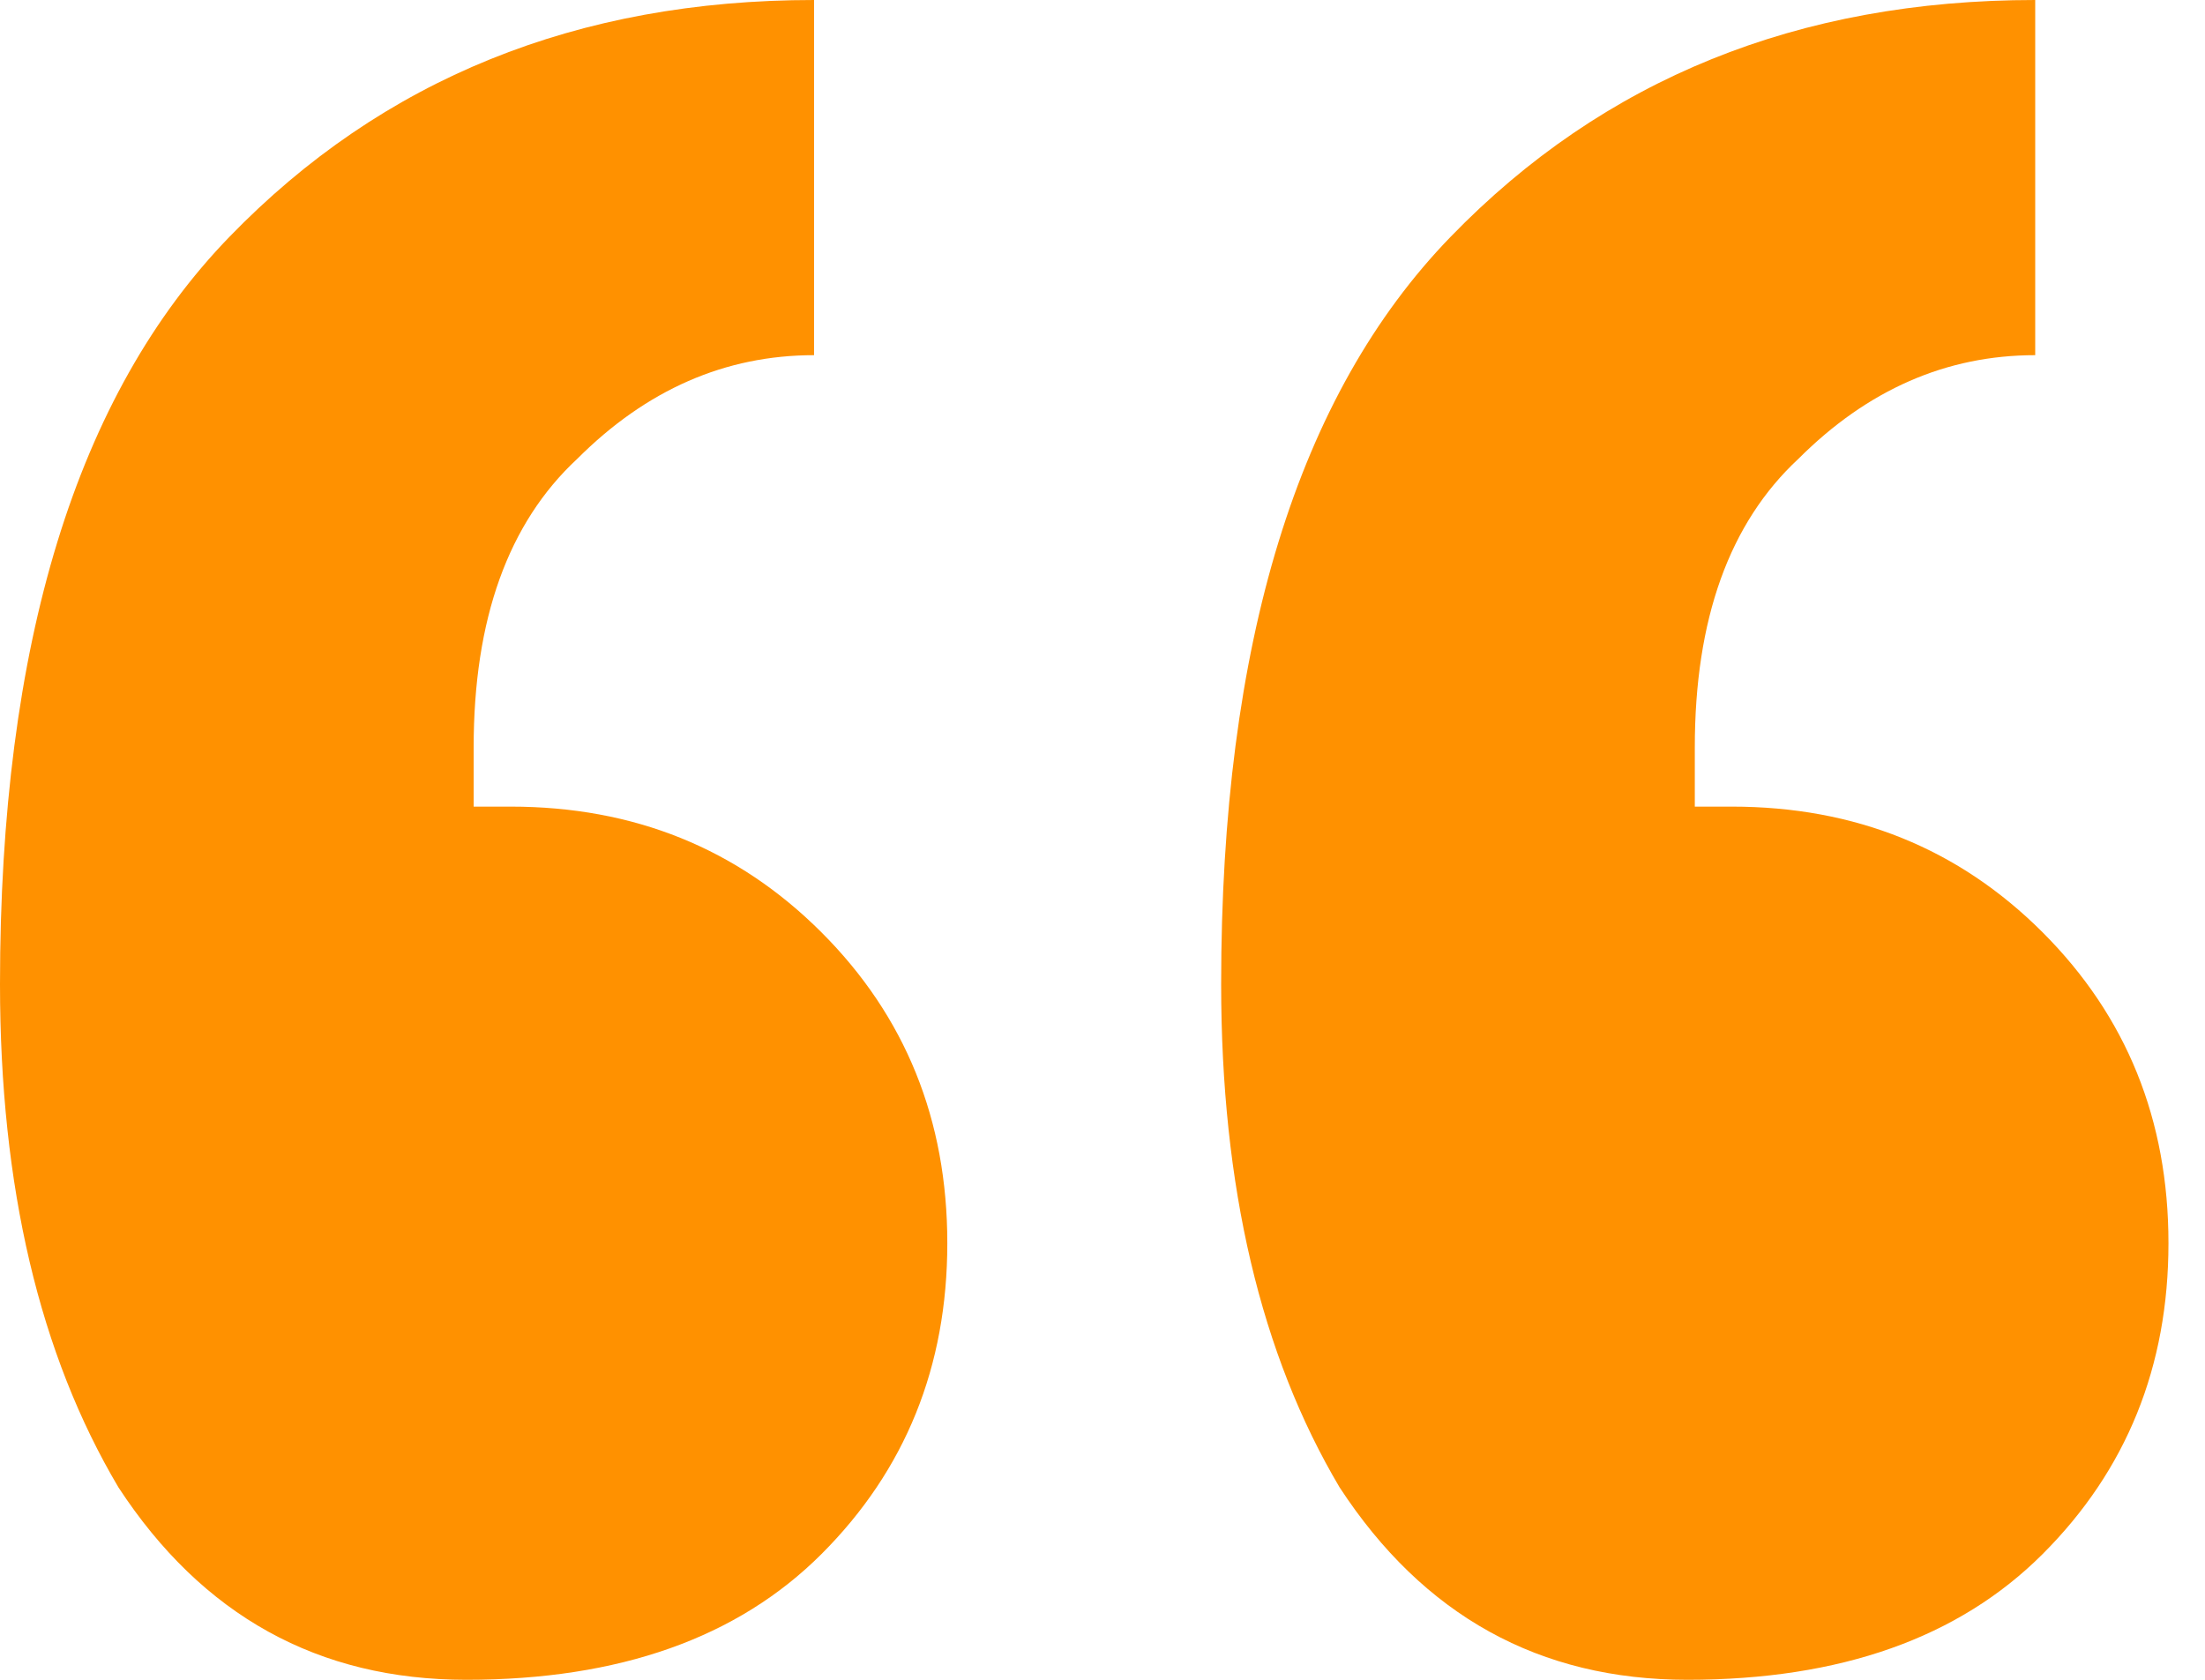 <svg width="21" height="16" viewBox="0 0 21 16" fill="none" xmlns="http://www.w3.org/2000/svg">
<path d="M4.511 7.683H4.863C6.038 7.683 7.025 8.082 7.824 8.881C8.623 9.68 9.022 10.667 9.022 11.841C9.022 13.016 8.623 14.003 7.824 14.802C7.025 15.601 5.897 16 4.441 16C3.031 16 1.927 15.389 1.128 14.167C0.376 12.899 0 11.301 0 9.374C0 6.132 0.728 3.759 2.185 2.256C3.642 0.752 5.498 0 7.753 0V3.383C6.907 3.383 6.156 3.712 5.498 4.37C4.84 4.981 4.511 5.897 4.511 7.119V7.683ZM16.141 7.683H16.493C17.668 7.683 18.655 8.082 19.454 8.881C20.253 9.68 20.652 10.667 20.652 11.841C20.652 13.016 20.253 14.003 19.454 14.802C18.655 15.601 17.527 16 16.07 16C14.661 16 13.556 15.389 12.758 14.167C12.006 12.899 11.63 11.301 11.63 9.374C11.63 6.132 12.358 3.759 13.815 2.256C15.272 0.752 17.128 0 19.383 0V3.383C18.537 3.383 17.786 3.712 17.128 4.37C16.47 4.981 16.141 5.897 16.141 7.119V7.683Z" fill="#FF9100"/>
</svg>
